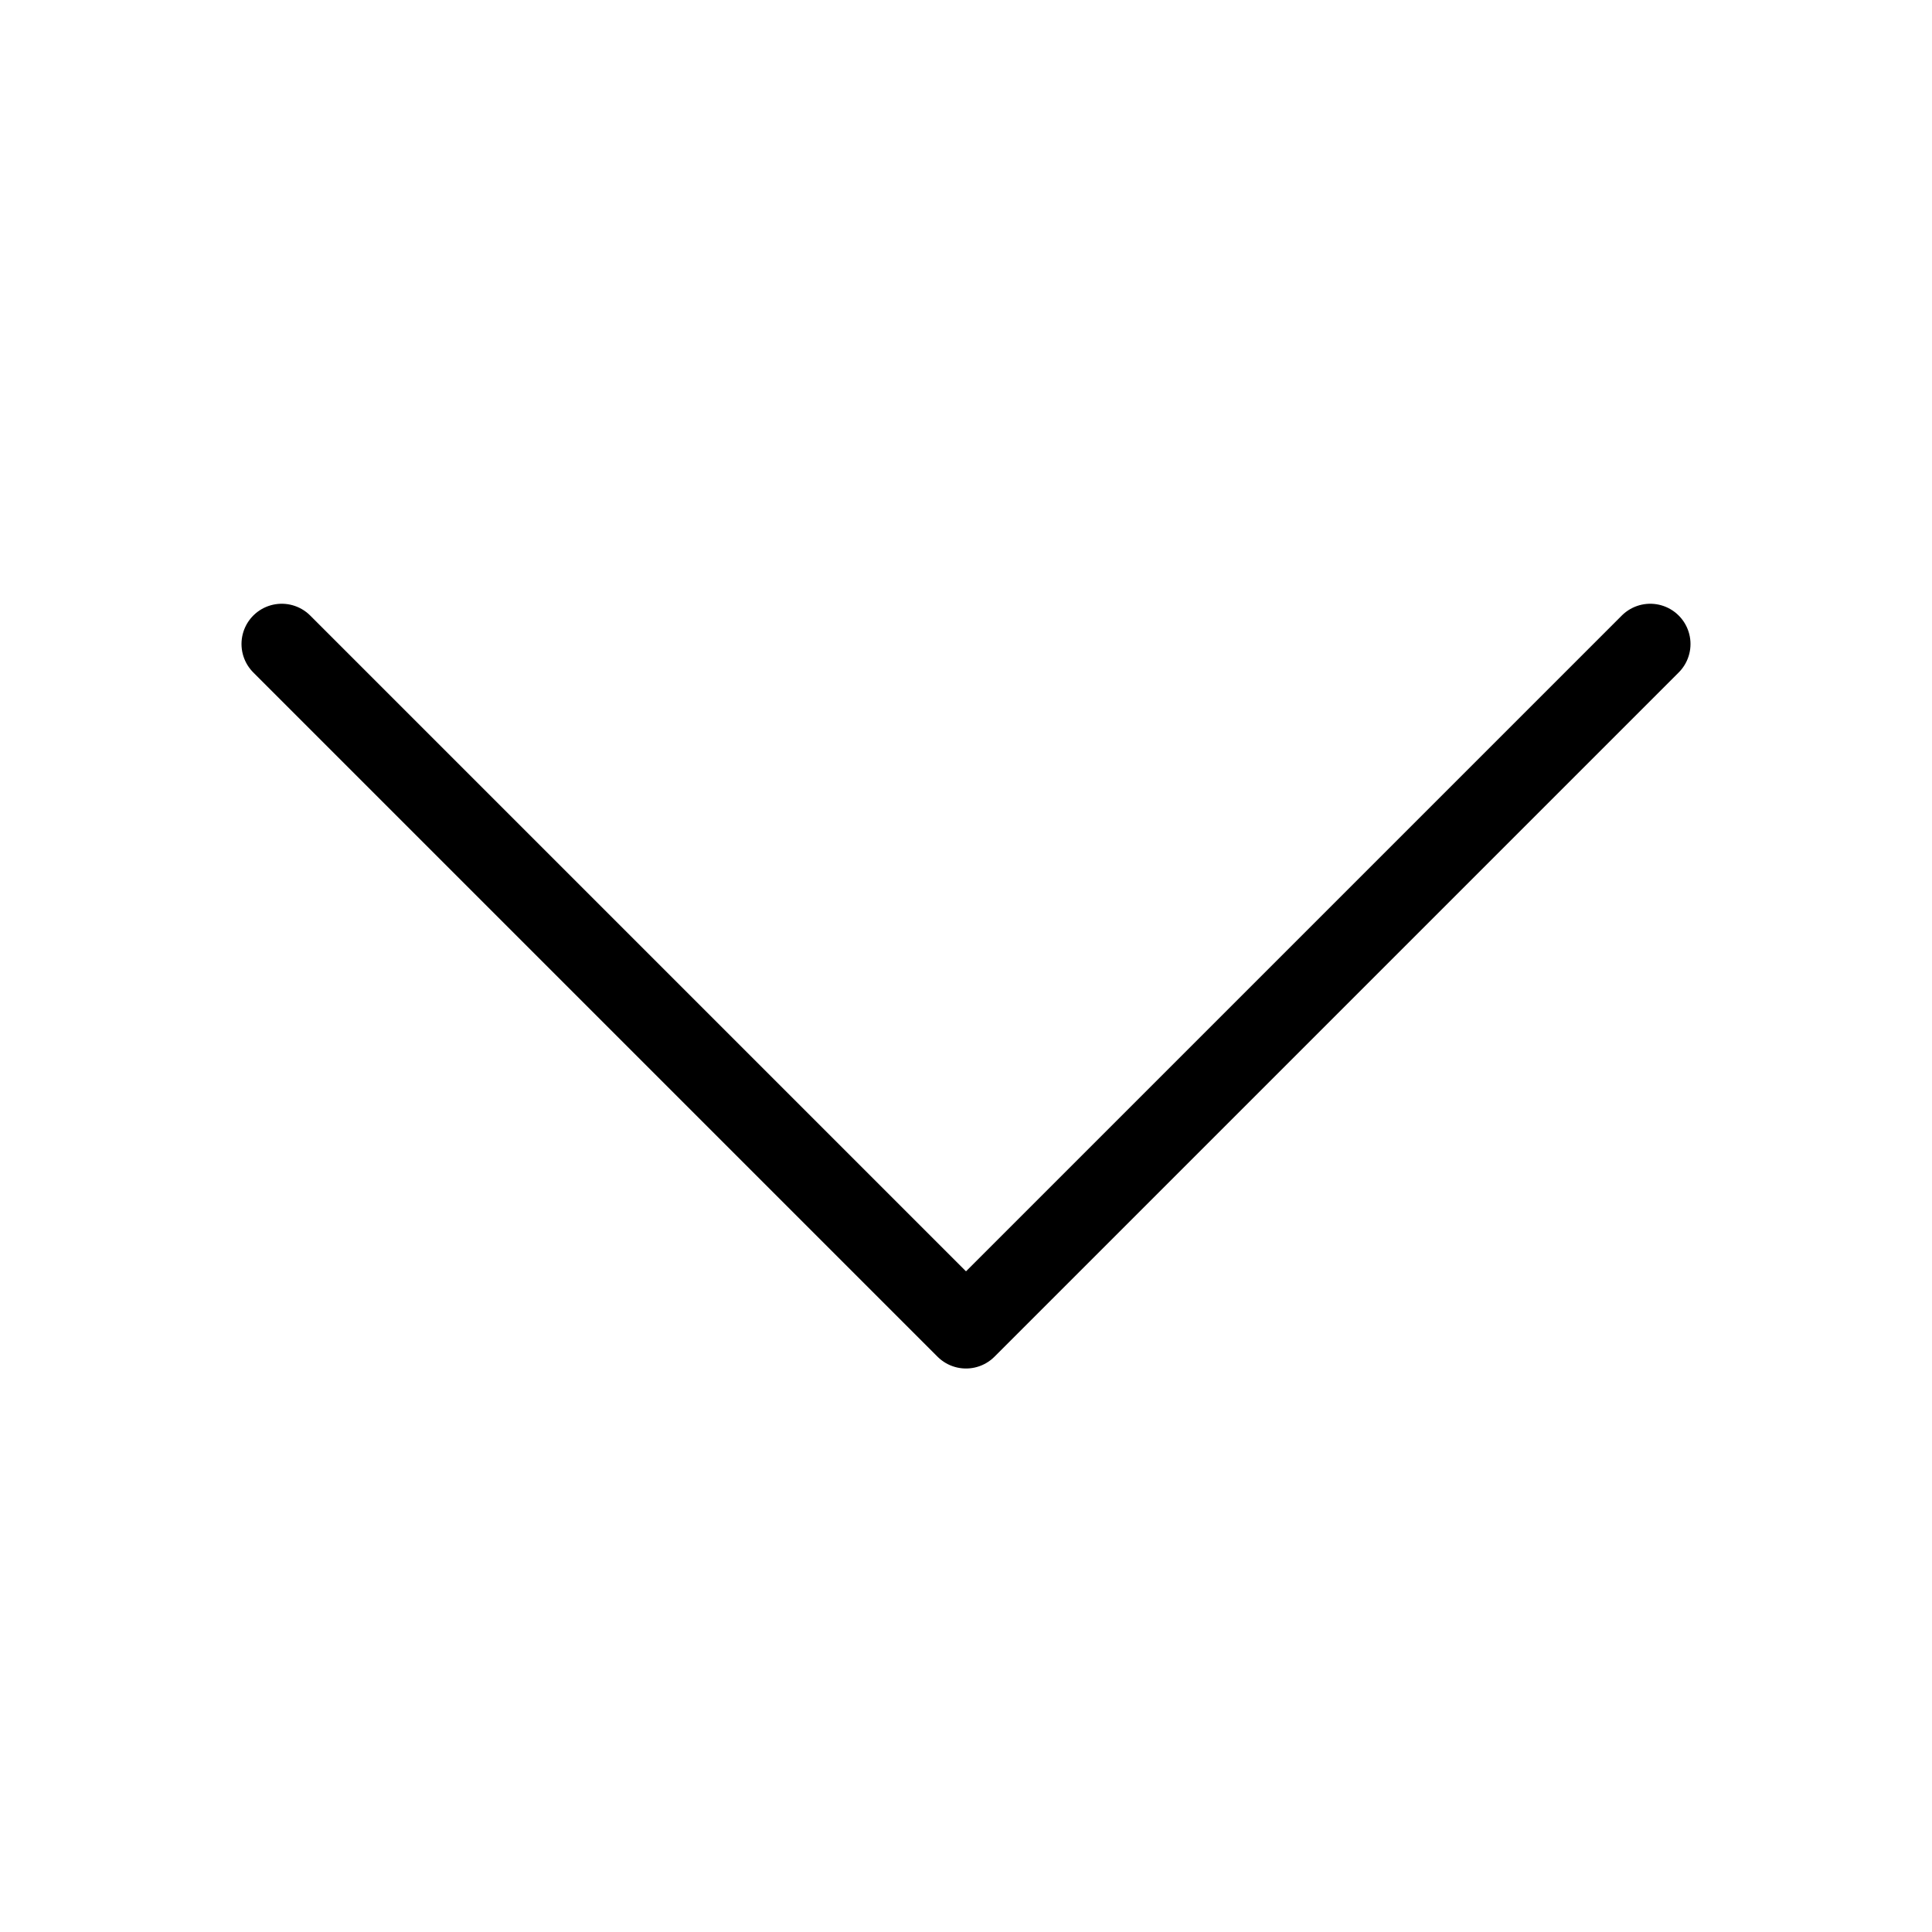 <?xml version="1.0" encoding="utf-8"?>
<!-- Generator: Adobe Illustrator 18.0.0, SVG Export Plug-In . SVG Version: 6.00 Build 0)  -->
<!DOCTYPE svg PUBLIC "-//W3C//DTD SVG 1.1//EN" "http://www.w3.org/Graphics/SVG/1.1/DTD/svg11.dtd">
<svg version="1.1" xmlns="http://www.w3.org/2000/svg" xmlns:xlink="http://www.w3.org/1999/xlink" x="0px" y="0px"
	 viewBox="0 0 48 48" enable-background="new 0 0 48 48" xml:space="preserve">
<g id="guides_1_" display="none">
	<g id="_x33_px_margins" display="inline" opacity="0.2">
		<path fill="#3EA3FF" d="M42,6V42H6V6H42 M48,0H0V48H48V0L48,0z"/>
	</g>
</g>
<g id="test" display="none">
	<g id="circle_1_" display="inline" opacity="0.6">
		<circle fill="#D3D3D3" cx="24" cy="24" r="9"/>
	</g>
	<g id="circle" display="inline">
		<path fill="#545555" d="M24,16c4.4,0,8,3.6,8,8s-3.6,8-8,8s-8-3.6-8-8S19.6,16,24,16 M24,15c-5,0-9,4-9,9s4,9,9,9s9-4,9-9
			S29,15,24,15L24,15z"/>
	</g>
</g>
<g id="Слой_3">
	
		<polyline fill="none" stroke="#000000" stroke-width="2" stroke-linecap="round" stroke-linejoin="round" stroke-miterlimit="10" points="
		7,16 24,33 41,16 	"/>
</g>
</svg>
